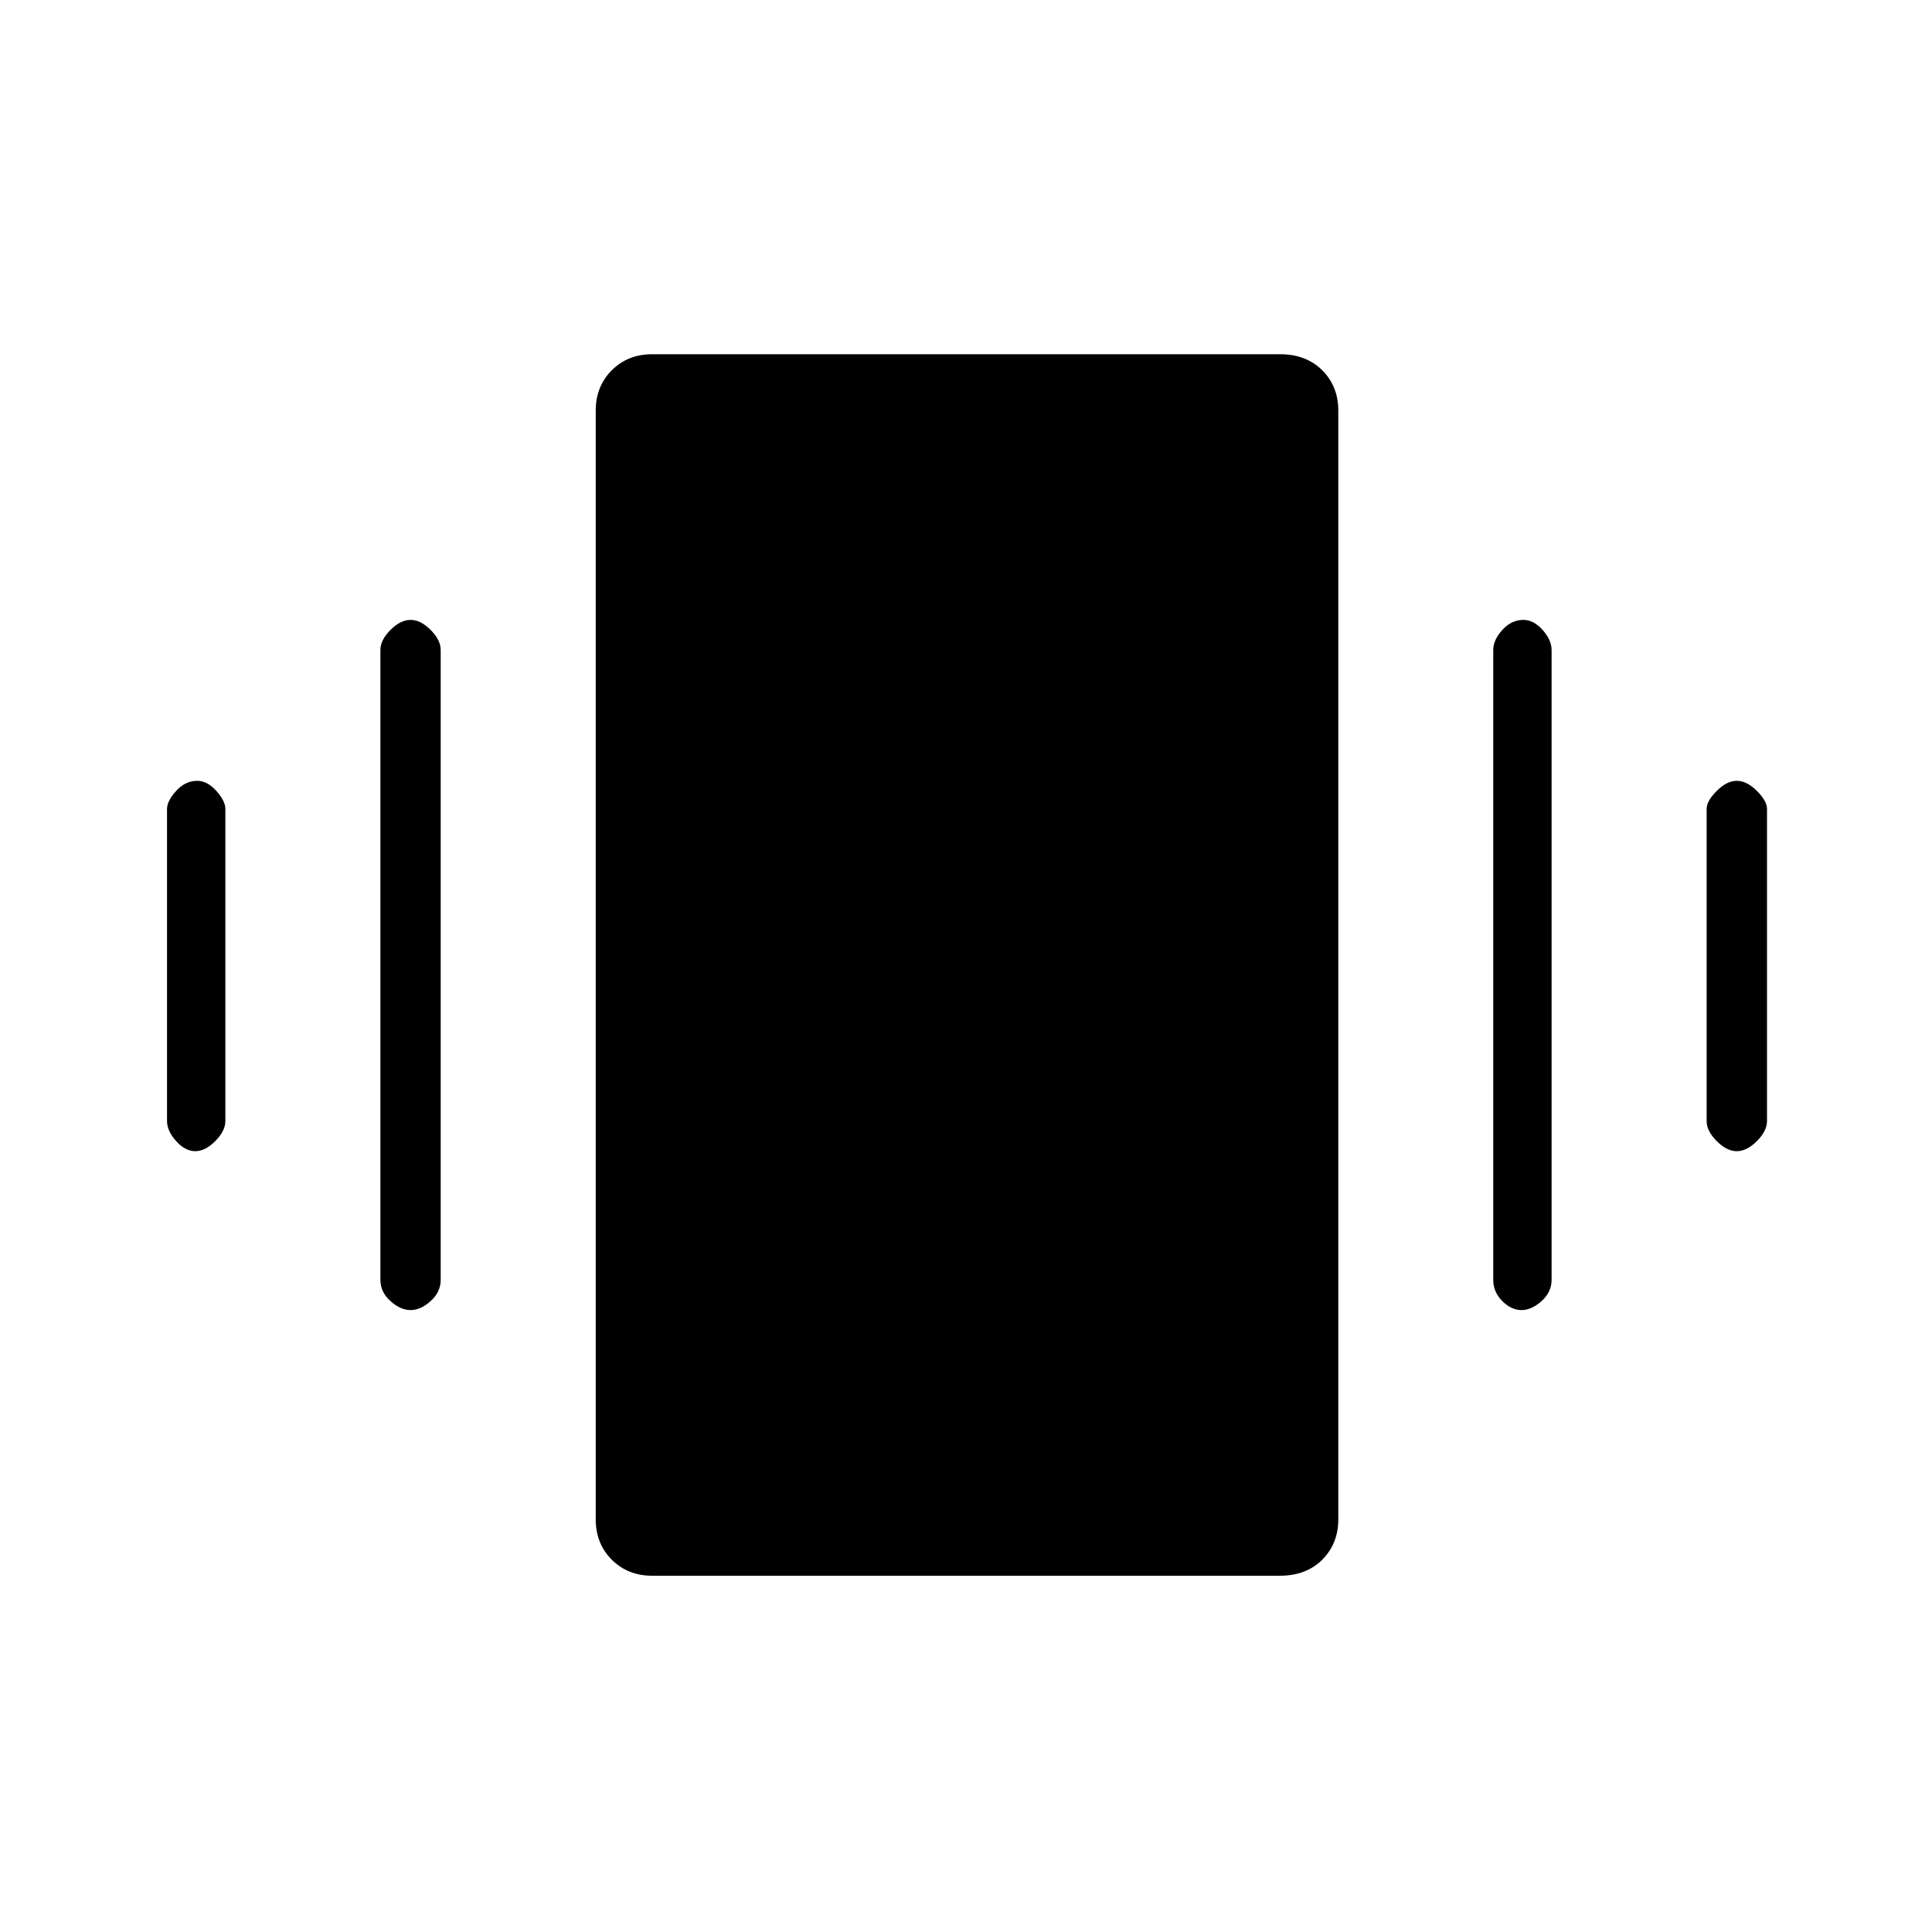 <svg xmlns="http://www.w3.org/2000/svg" height="20" width="20"><path d="M2.021 11.917Q1.917 11.917 1.823 11.812Q1.729 11.708 1.729 11.604V8.375Q1.729 8.292 1.823 8.188Q1.917 8.083 2.042 8.083Q2.146 8.083 2.24 8.188Q2.333 8.292 2.333 8.375V11.604Q2.333 11.708 2.229 11.812Q2.125 11.917 2.021 11.917ZM4.25 13.562Q4.146 13.562 4.042 13.469Q3.938 13.375 3.938 13.25V6.729Q3.938 6.625 4.042 6.521Q4.146 6.417 4.25 6.417Q4.354 6.417 4.458 6.521Q4.562 6.625 4.562 6.729V13.25Q4.562 13.375 4.458 13.469Q4.354 13.562 4.25 13.562ZM17.979 11.917Q17.875 11.917 17.771 11.812Q17.667 11.708 17.667 11.604V8.375Q17.667 8.292 17.771 8.188Q17.875 8.083 17.979 8.083Q18.083 8.083 18.188 8.188Q18.292 8.292 18.292 8.375V11.604Q18.292 11.708 18.188 11.812Q18.083 11.917 17.979 11.917ZM15.75 13.562Q15.646 13.562 15.552 13.469Q15.458 13.375 15.458 13.25V6.729Q15.458 6.625 15.552 6.521Q15.646 6.417 15.771 6.417Q15.875 6.417 15.969 6.521Q16.062 6.625 16.062 6.729V13.25Q16.062 13.375 15.958 13.469Q15.854 13.562 15.75 13.562ZM6.75 16.312Q6.5 16.312 6.333 16.146Q6.167 15.979 6.167 15.729V4.25Q6.167 4 6.333 3.833Q6.5 3.667 6.75 3.667H13.25Q13.521 3.667 13.688 3.833Q13.854 4 13.854 4.25V15.729Q13.854 15.979 13.688 16.146Q13.521 16.312 13.25 16.312Z"/></svg>